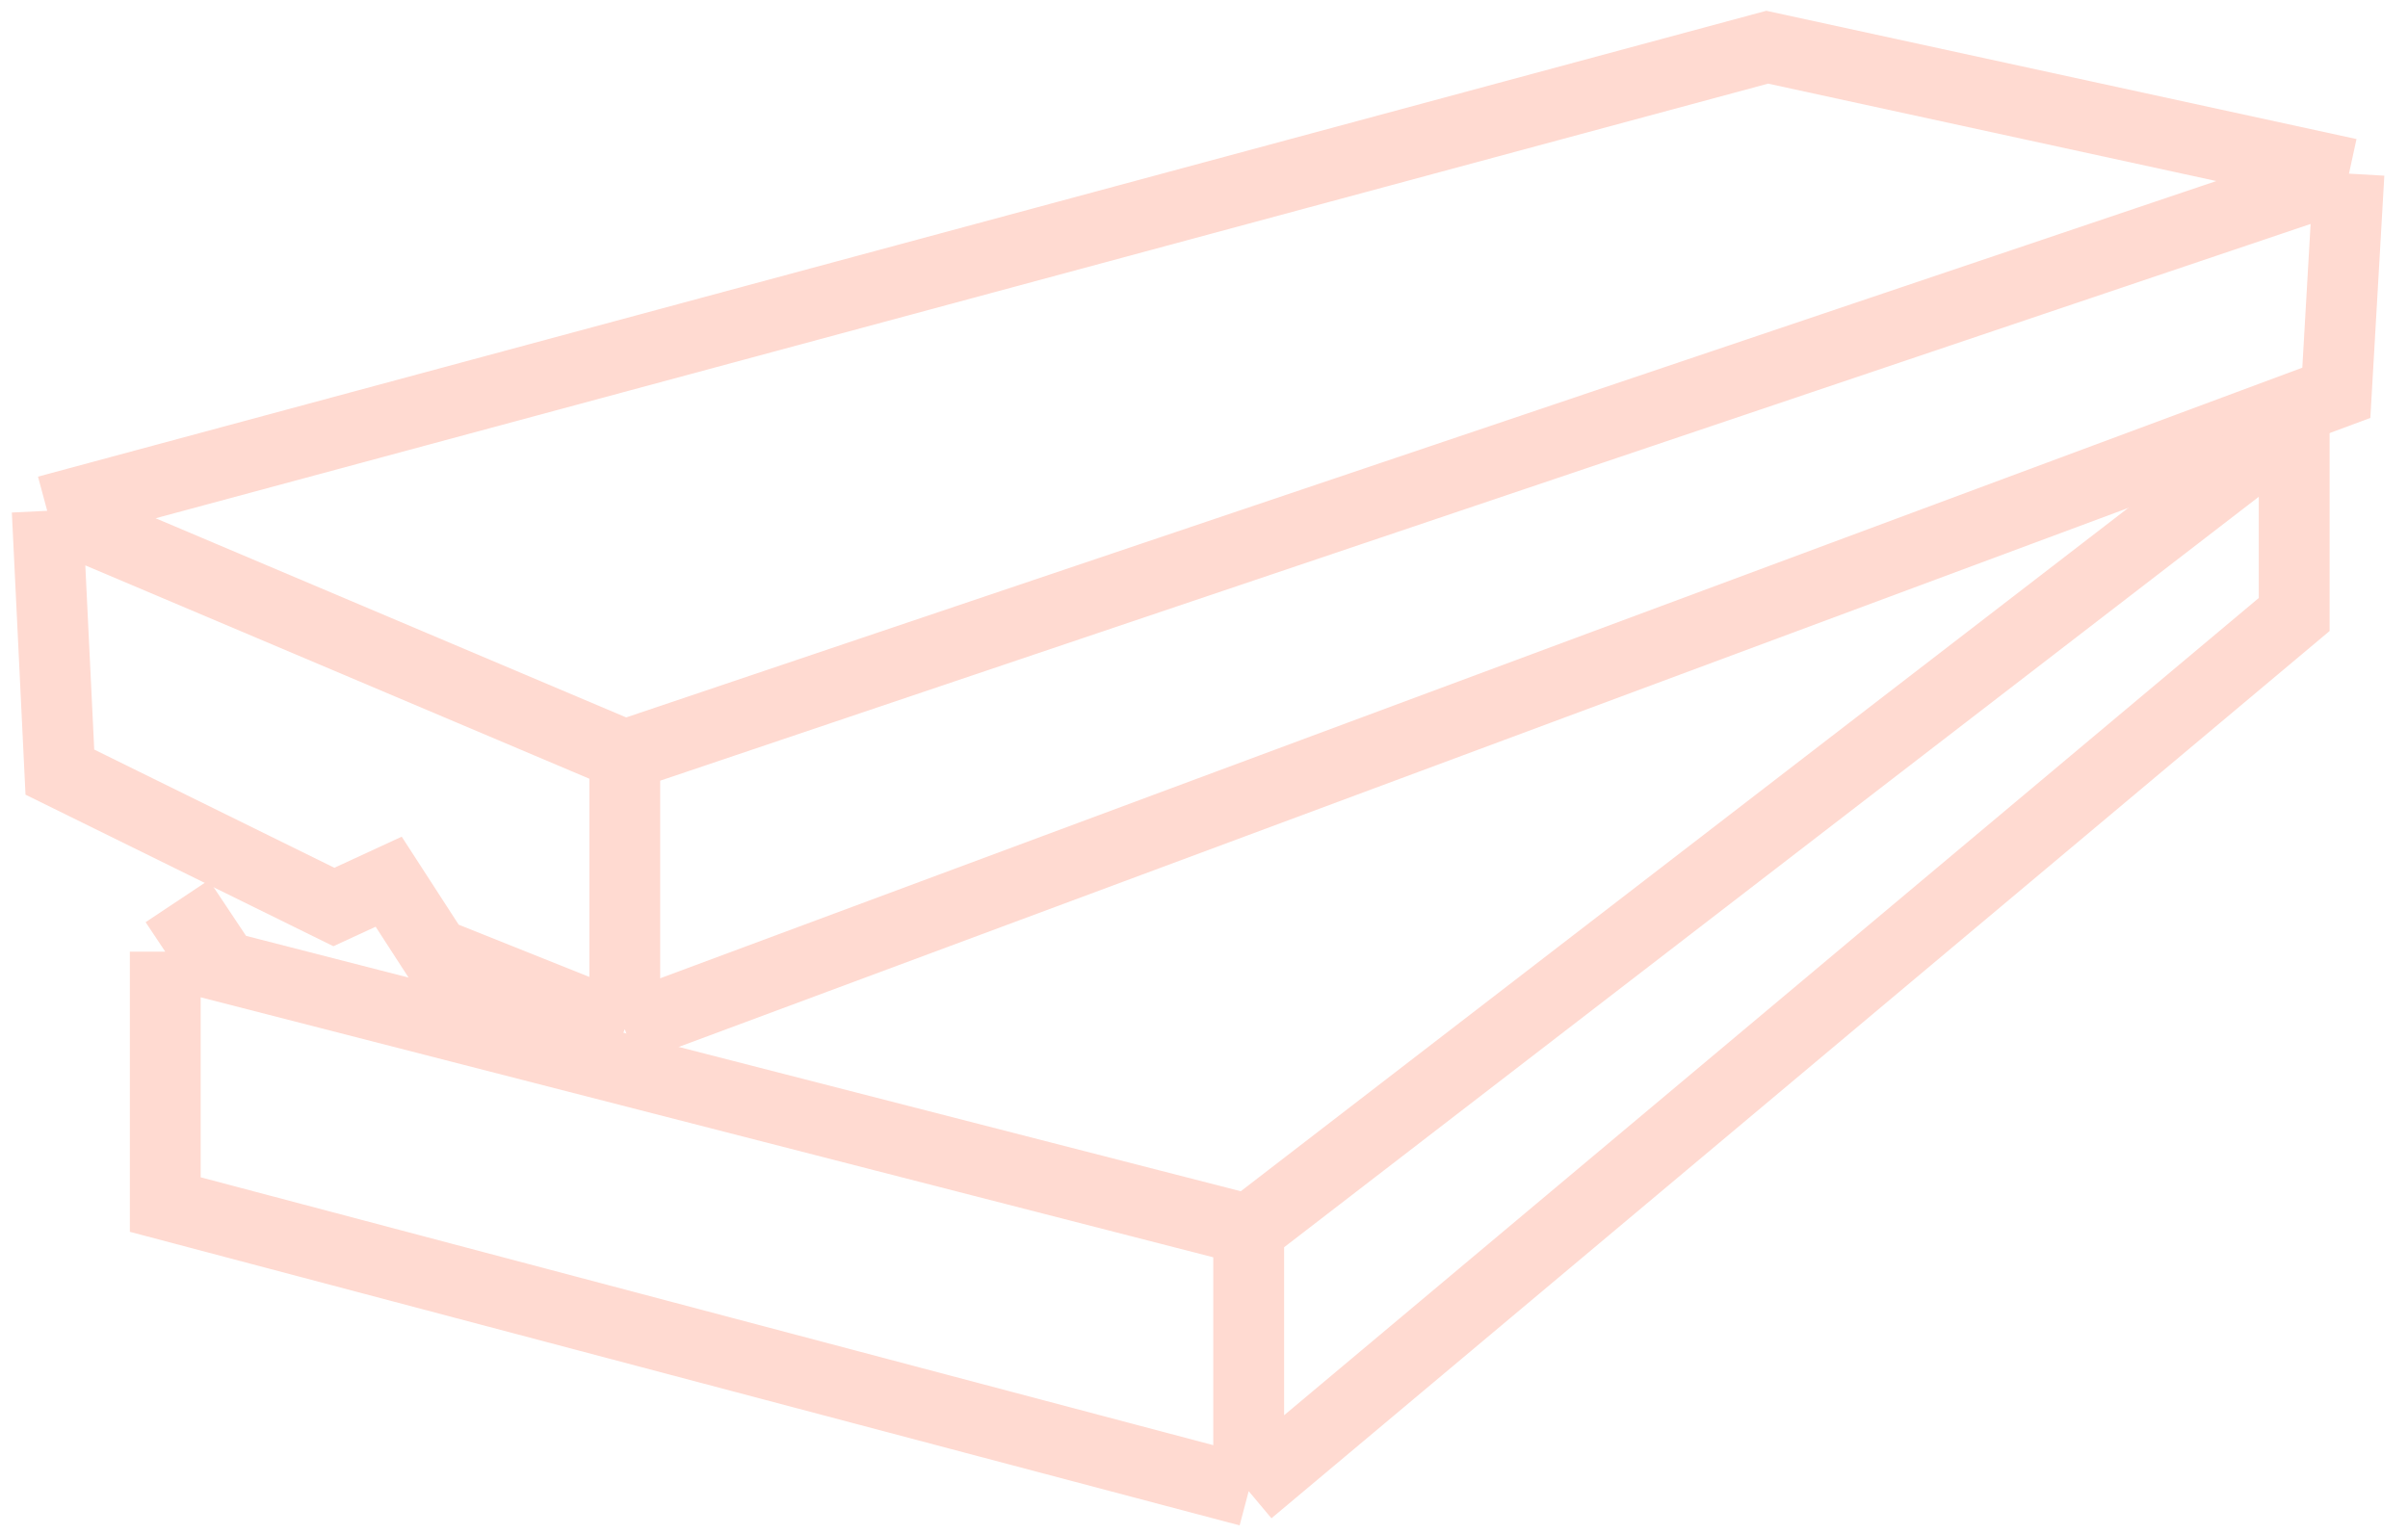 <svg width="102" height="65" viewBox="0 0 102 65" fill="none" xmlns="http://www.w3.org/2000/svg">
<path d="M2 21.643L2.536 32.714L14.143 38.429L16.464 37.357L18.429 40.393L26.464 43.607M2 21.643L26.464 32M2 21.643L74.857 2L99.5 7.357M26.464 43.607V32M26.464 43.607L98.964 16.643L99.5 7.357M26.464 32L99.5 7.357" stroke="#FFDAD1" stroke-width="3"/>
<path d="M9.679 38.536L7 40.321M7 40.321V51.036L52.893 63.179M7 40.321L52.893 52.107M52.893 63.179L97.179 26.036V18L52.893 52.107M52.893 63.179V52.107" stroke="#FFDAD1" stroke-width="3"/>
</svg>
